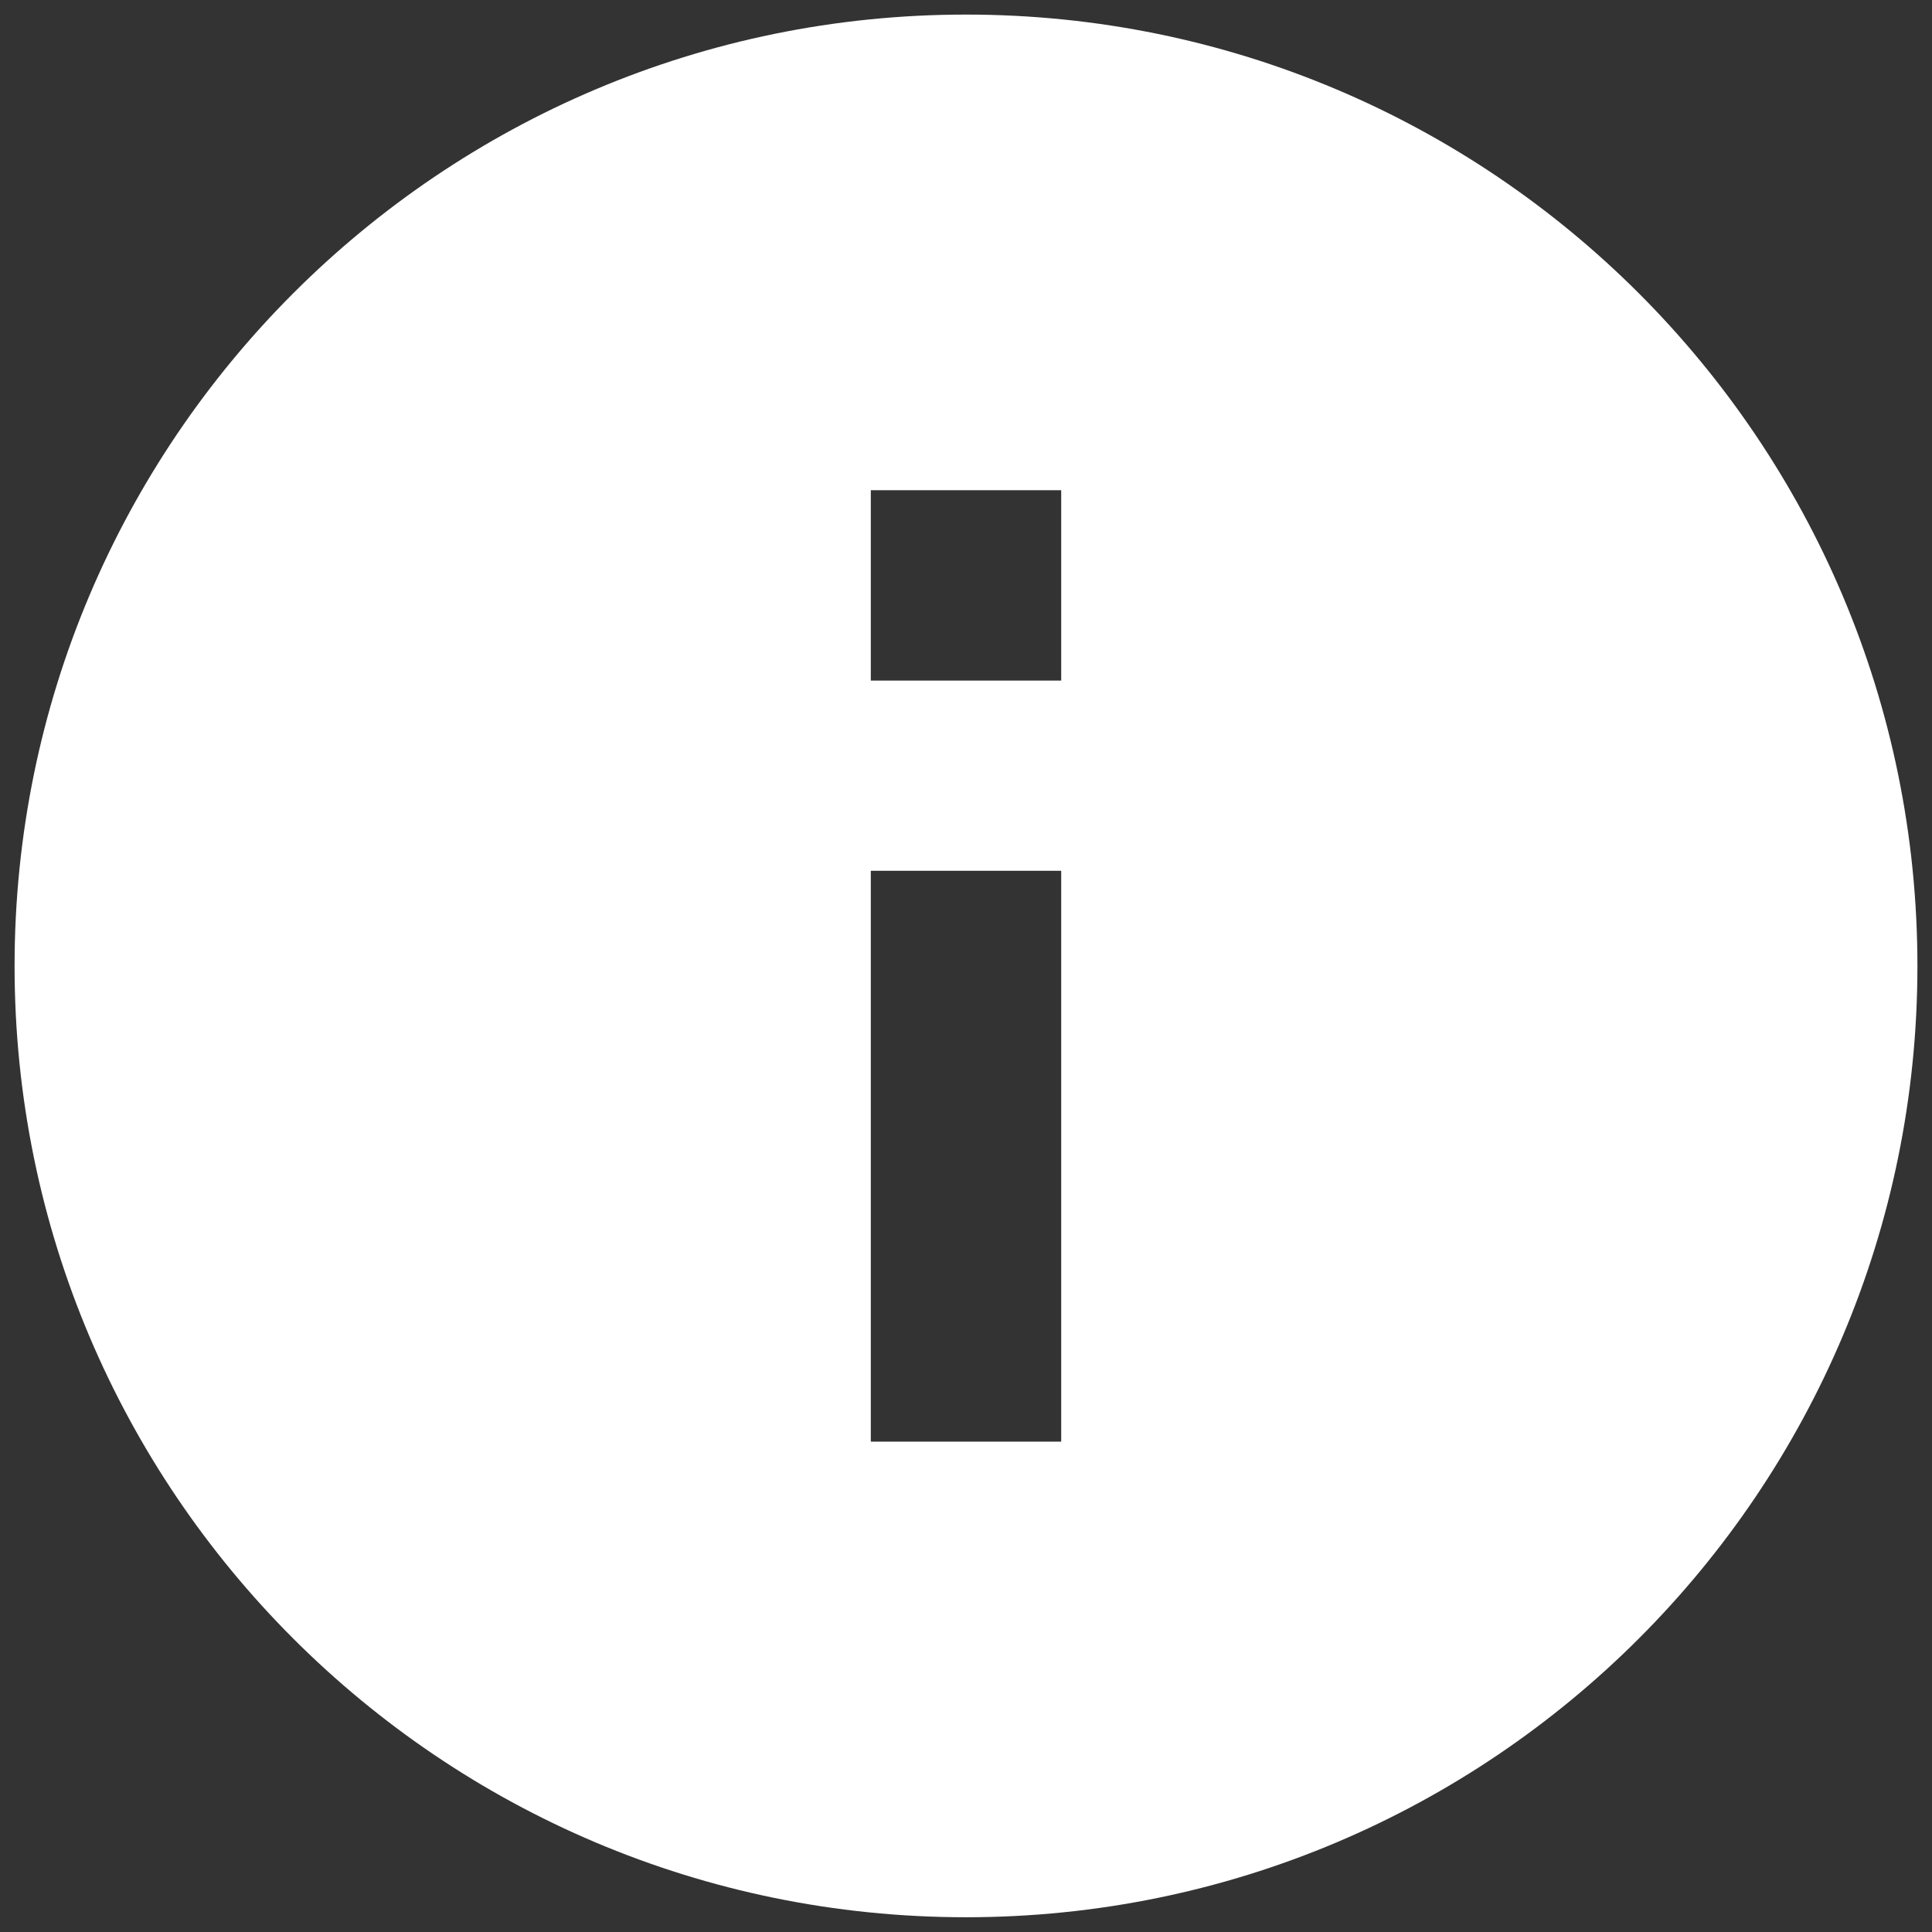 <svg width="11" height="11" viewBox="0 0 11 11" fill="none" xmlns="http://www.w3.org/2000/svg">
<rect x="0" y="0" width="11" height="11" fill="#333333" stroke="none"/>
<path d="M5.5 10.916C2.509 10.916 0.083 8.491 0.083 5.5C0.083 2.508 2.509 0.083 5.5 0.083C8.492 0.083 10.917 2.508 10.917 5.5C10.917 8.491 8.492 10.916 5.5 10.916ZM4.958 4.958V8.208H6.042V4.958H4.958ZM4.958 2.791V3.875H6.042V2.791H4.958Z" fill="white"/>
</svg>
